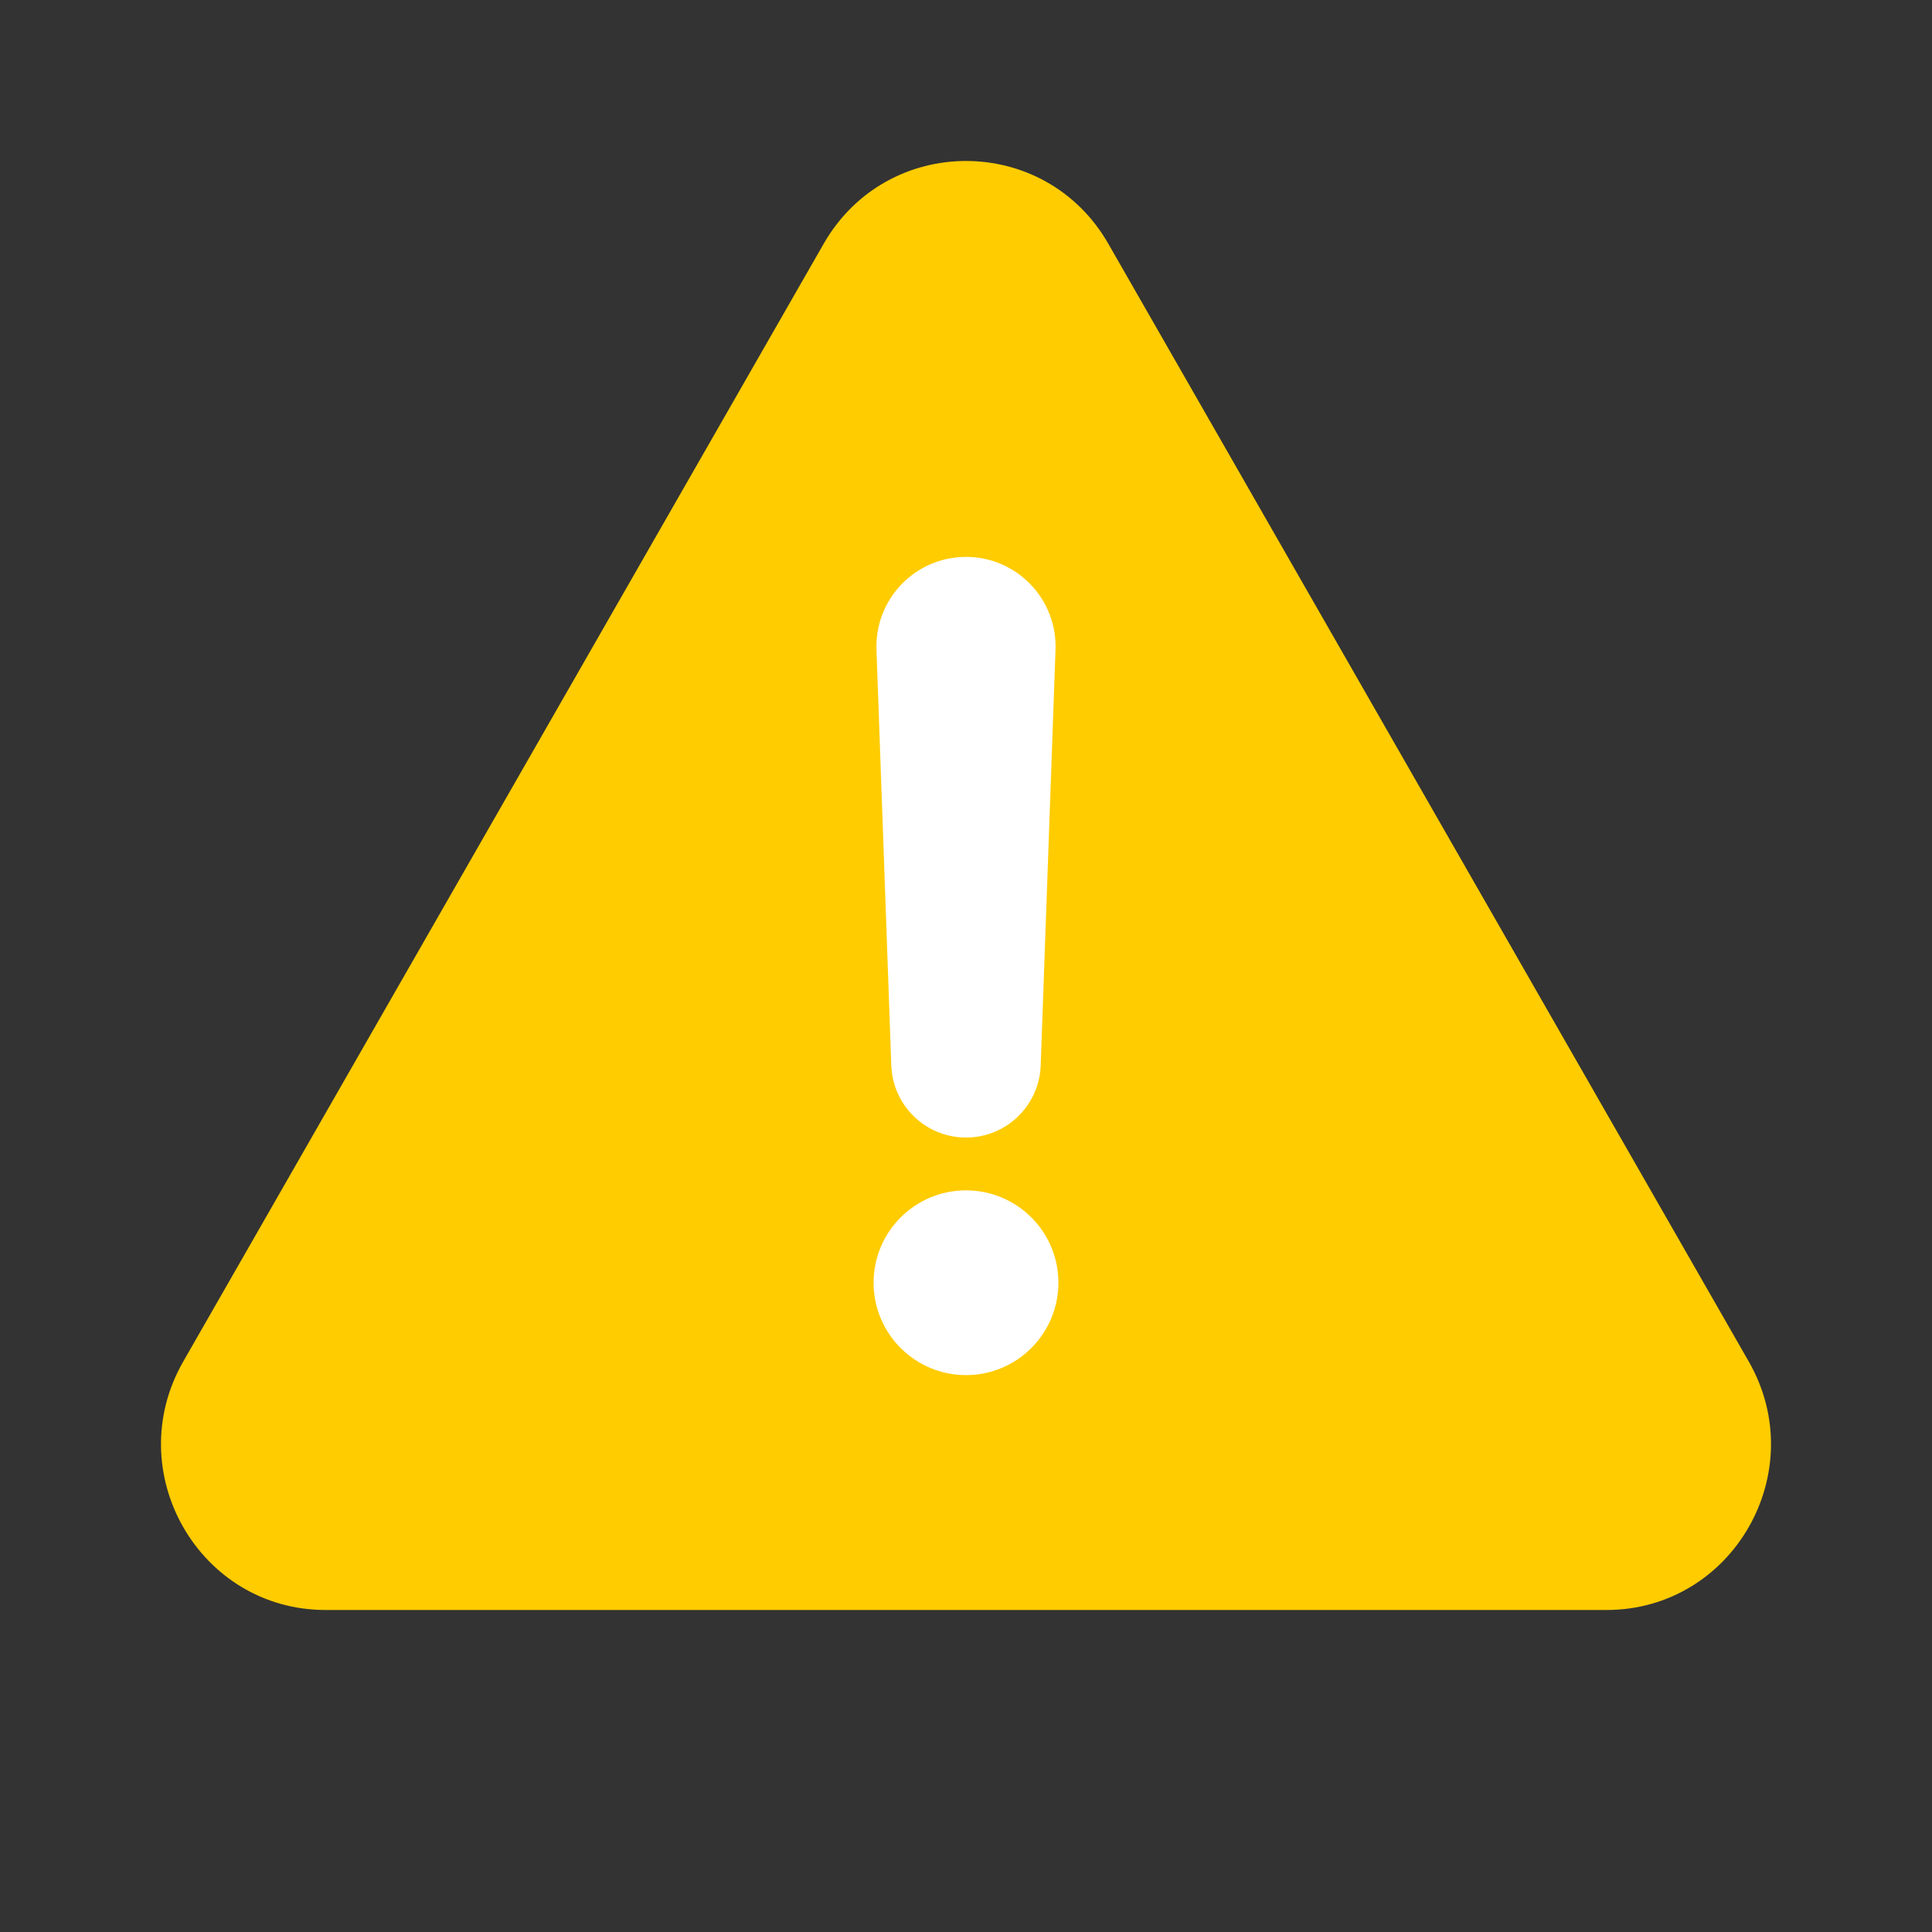 <svg width="24" height="24" viewBox="0 0 24 24" fill="none" xmlns="http://www.w3.org/2000/svg">
<rect x="0" y="0" width="24" height="24" fill="#333333" stroke="none"/>
<path d="M9.586 7.414L10.771 6.229C10.922 6.077 11.101 5.95 11.293 5.854C12.242 5.379 13.412 5.721 13.939 6.643L14.774 8.105C14.923 8.365 15.011 8.655 15.033 8.954L15.451 14.818C15.483 15.26 15.367 15.7 15.12 16.069L14.094 17.609C13.723 18.166 13.098 18.5 12.43 18.5H11C9.895 18.5 9 17.605 9 16.5V8.828C9 8.298 9.211 7.789 9.586 7.414Z" fill="white"/>
<path d="M10.232 3.028C11.018 1.657 12.982 1.657 13.768 3.028L21.724 16.914C22.509 18.285 21.526 20 19.955 20H4.045C2.473 20 1.491 18.285 2.276 16.914L10.232 3.028ZM12 14.787C11.366 14.787 10.852 15.301 10.852 15.935C10.853 16.568 11.366 17.082 12 17.082C12.634 17.082 13.147 16.568 13.148 15.935C13.148 15.301 12.634 14.787 12 14.787ZM12 6.918C11.37 6.918 10.866 7.441 10.888 8.07L11.072 13.235C11.09 13.735 11.5 14.131 12 14.131C12.5 14.131 12.91 13.735 12.928 13.235L13.112 8.07C13.134 7.441 12.63 6.918 12 6.918Z" fill="#FFCC00"/>
</svg>
